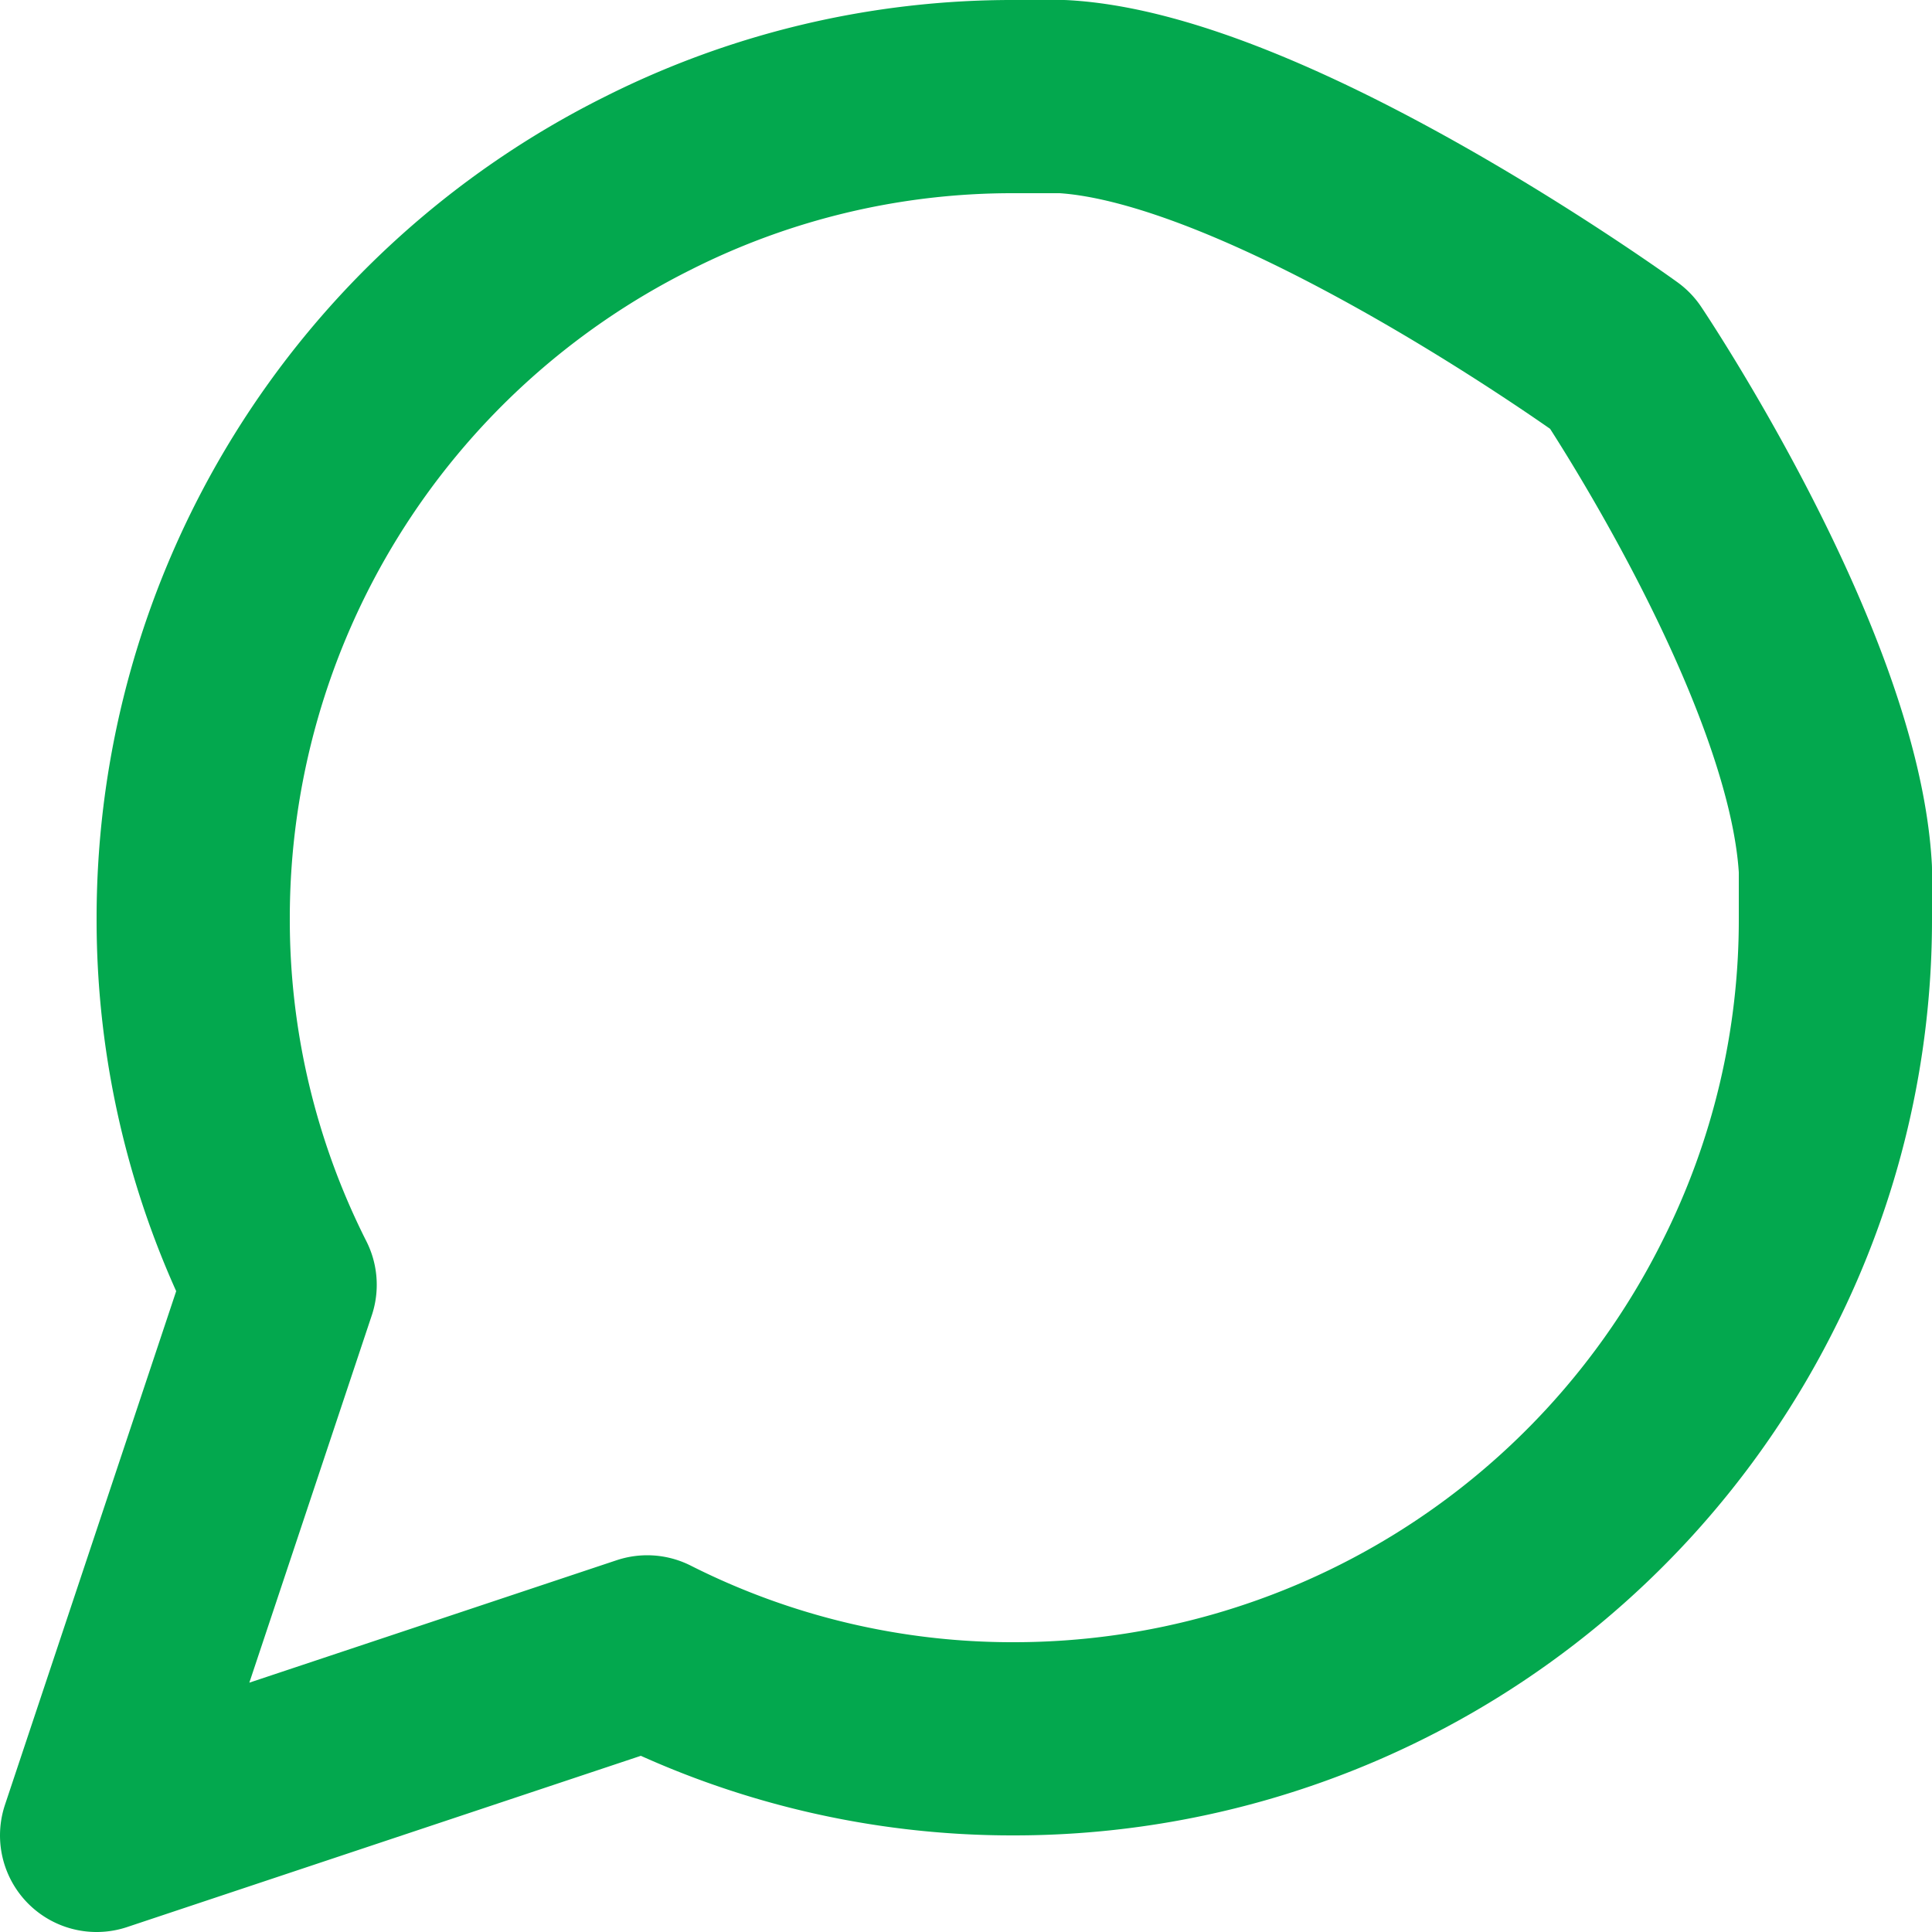 <svg xmlns="http://www.w3.org/2000/svg" width="20" height="20" viewBox="0 0 20 20"><defs><style>.a{fill:none;stroke:#03a84e;stroke-linecap:round;stroke-linejoin:round;stroke-width:2px;}</style></defs><path class="a" d="M21,11.5a8.38,8.38,0,0,1-.9,3.8A8.5,8.5,0,0,1,12.5,20a8.38,8.38,0,0,1-3.8-.9L3,21l1.9-5.7A8.38,8.38,0,0,1,4,11.5,8.5,8.5,0,0,1,8.7,3.9,8.38,8.38,0,0,1,12.5,3H13c2.175.12,5.78,2.733,5.78,2.733S20.882,8.859,21,11Z" transform="translate(-2 -2)"/></svg>